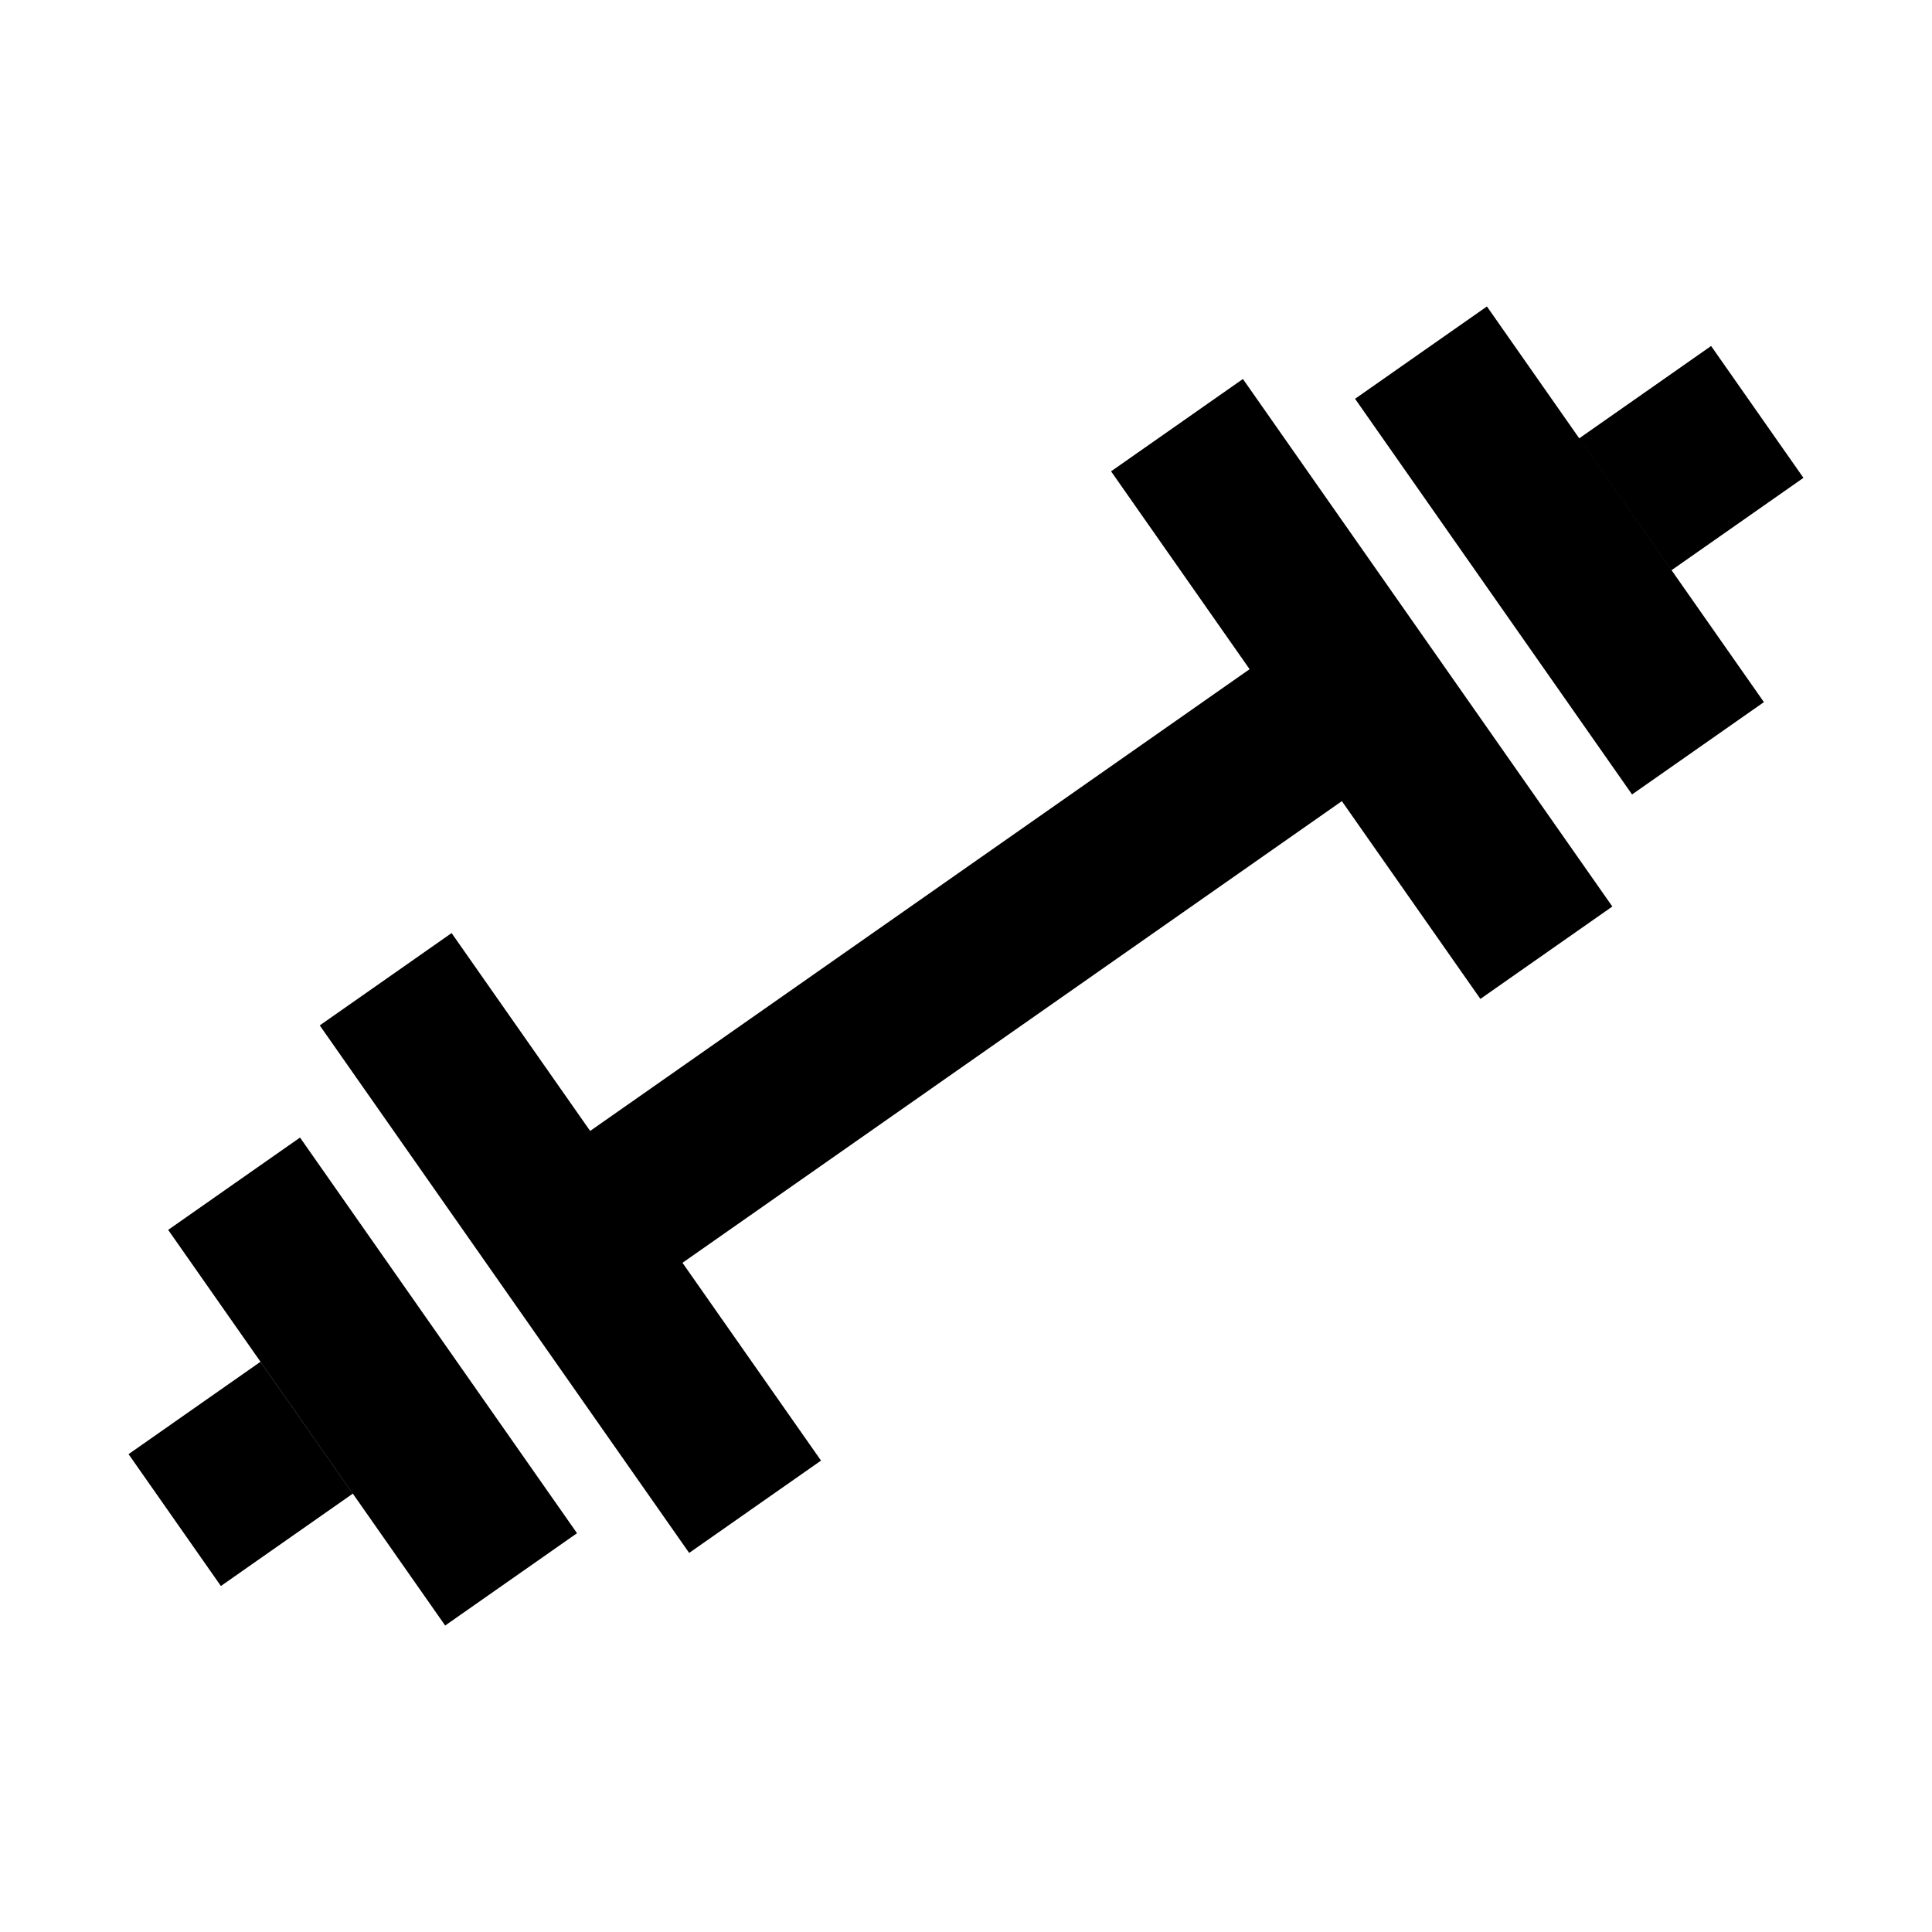 <svg xmlns="http://www.w3.org/2000/svg" width="50" height="50" fill="none" stroke="currentColor" stroke-width="0" viewBox="0 0 24 24"><path fill="currentColor" stroke="none" d="m20.274 9.869-3.441-4.915 1.638-1.147 3.441 4.915-1.638 1.147ZM18.39 12.409l-1.721-2.457L8.478 15.687l1.721 2.457-1.638 1.147-4.589-6.553 1.638-1.147 1.721 2.458 8.192-5.736-1.721-2.458 1.638-1.147 4.589 6.553-1.638 1.147ZM20.765 7.083l1.638-1.147-1.147-1.638L19.618 5.445l1.147 1.638ZM7.168 19.046l-3.441-4.915-1.638 1.147 3.441 4.915 1.638-1.147ZM4.382 18.555 2.744 19.702l-1.147-1.638 1.638-1.147 1.147 1.638Z"/></svg>